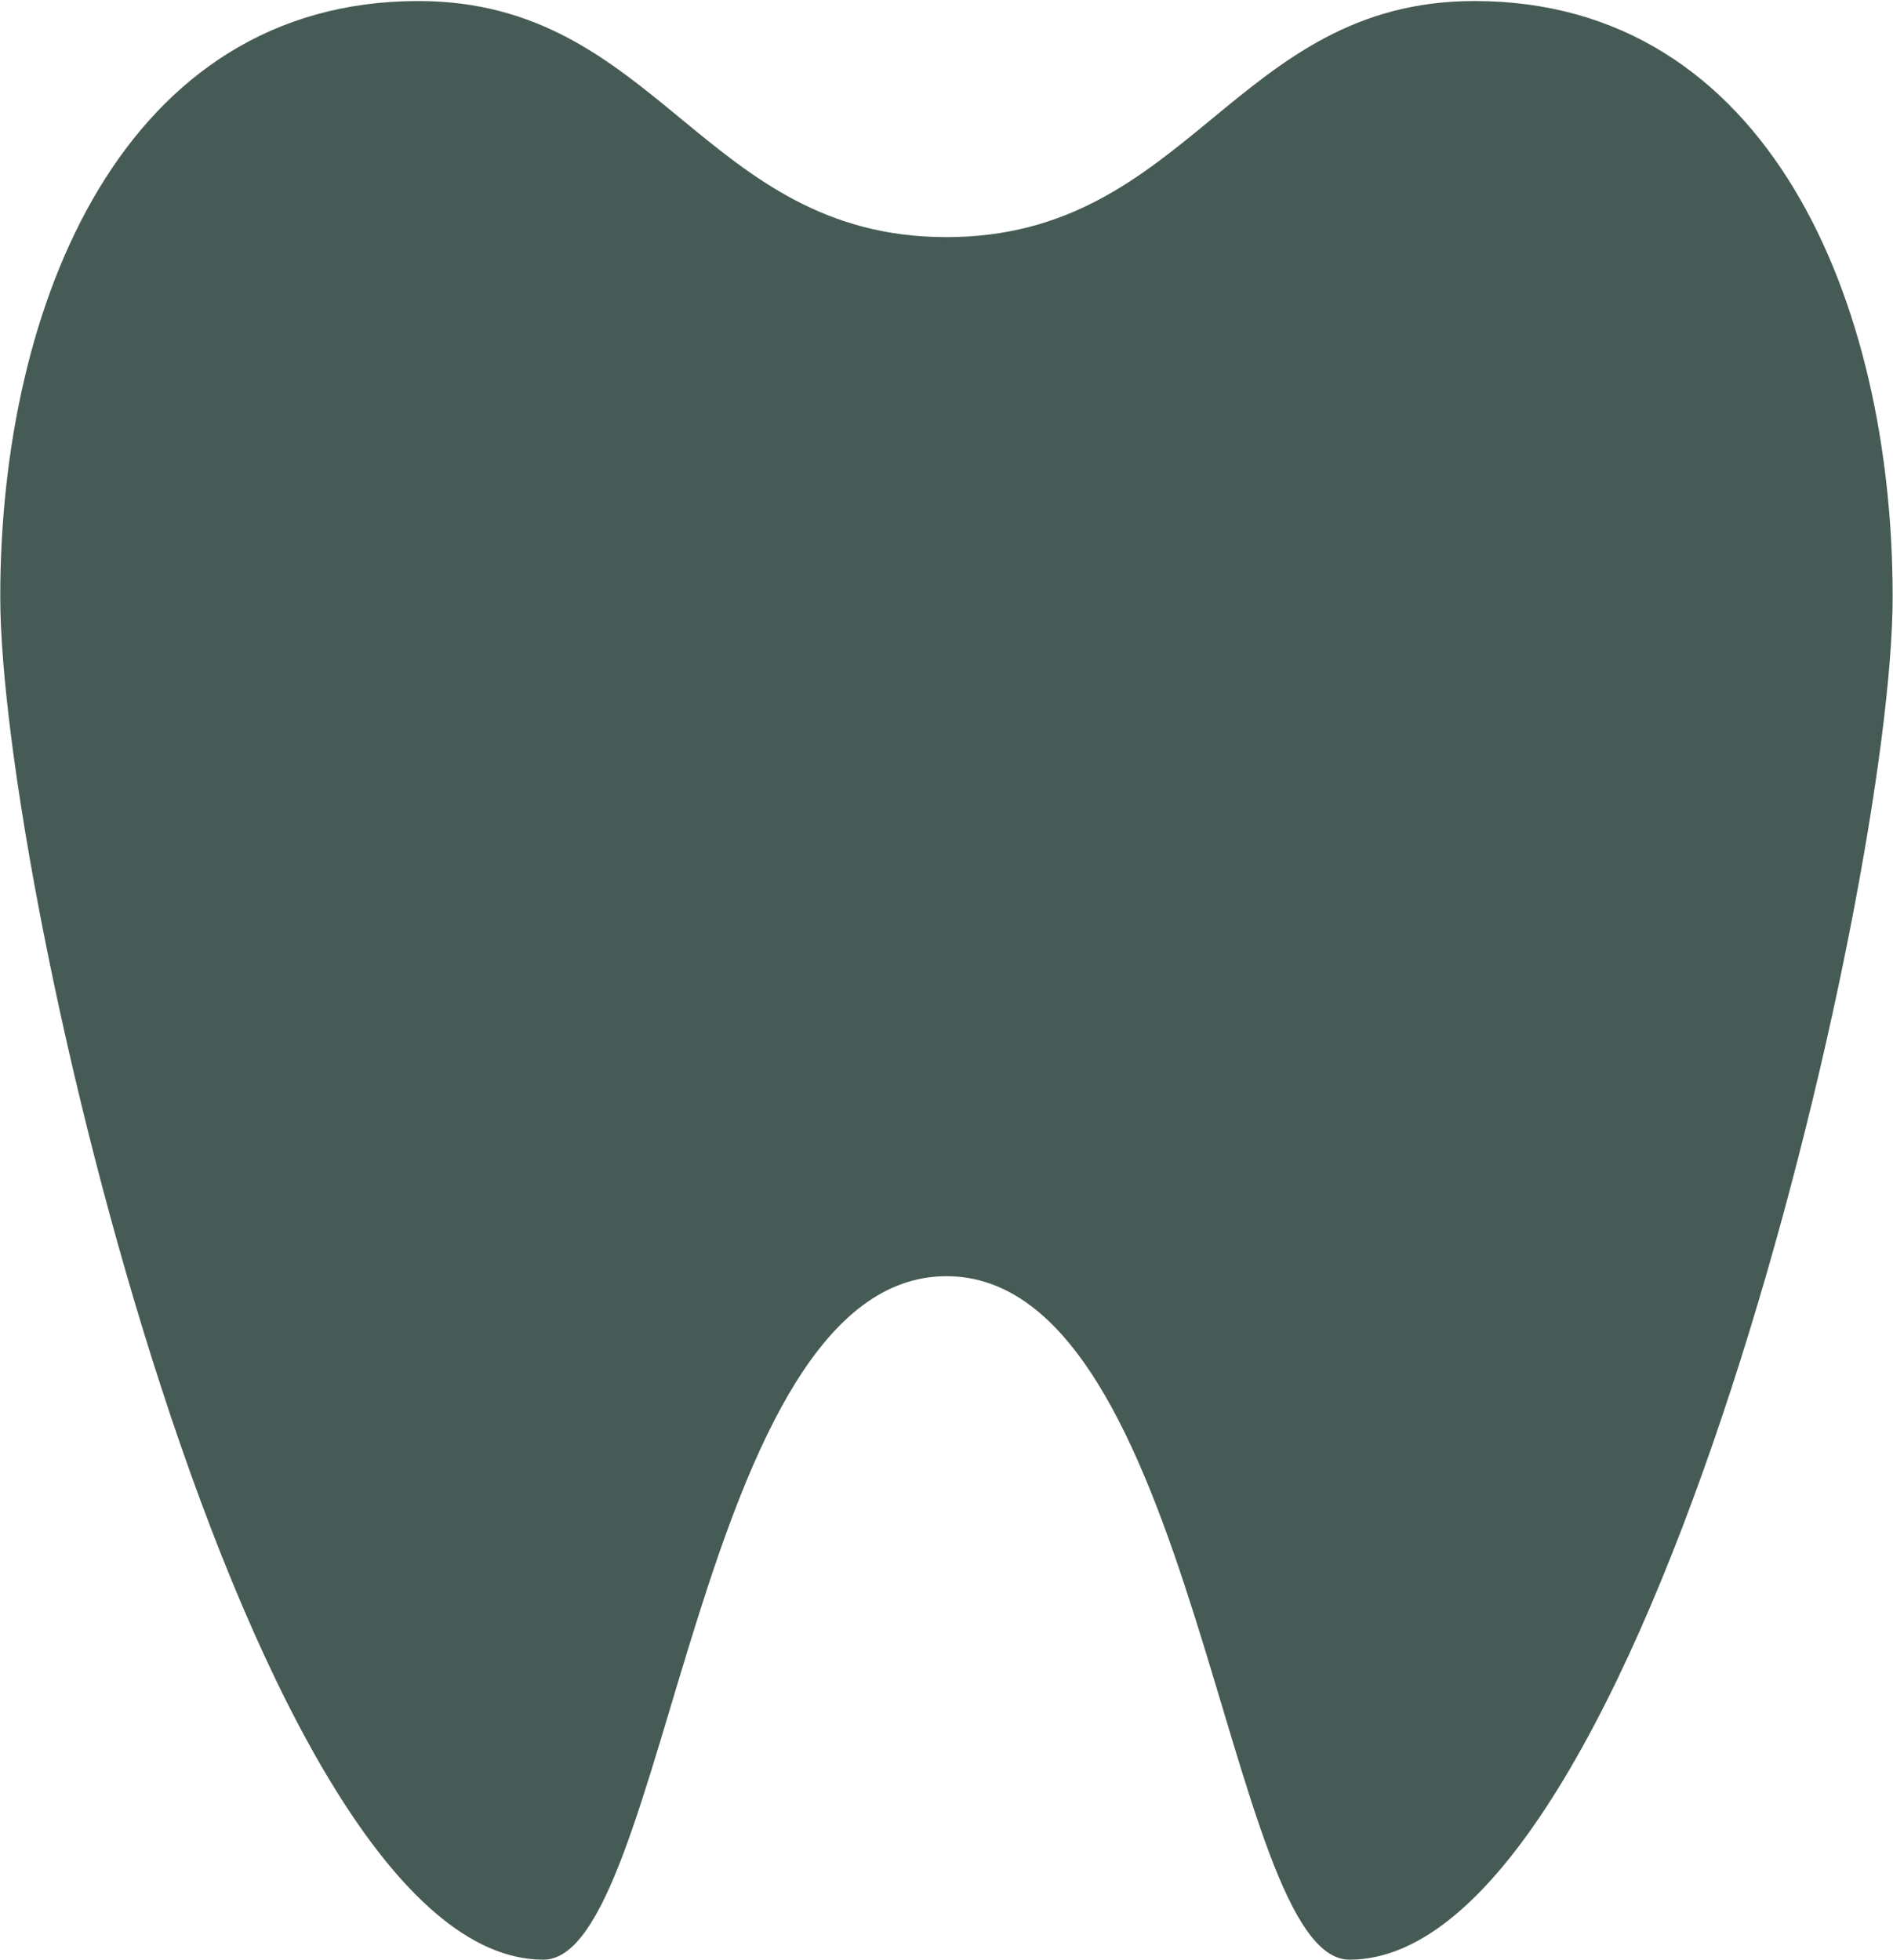 <svg xmlns="http://www.w3.org/2000/svg" xmlns:xlink="http://www.w3.org/1999/xlink" preserveAspectRatio="xMidYMid" width="22.125" height="22.91" viewBox="0 0 22.125 22.91">
  <defs>
    <style>
      .cls-1 {
        fill: #475b56;
        fill-rule: evenodd;
      }
    </style>
  </defs>
  <path d="M17.234,0.012 C14.429,0.012 13.903,2.772 11.062,2.772 C8.222,2.772 7.696,0.012 4.890,0.012 C1.454,0.012 0.003,3.533 0.003,6.976 C0.003,10.419 2.916,22.909 6.351,22.909 C7.804,22.909 8.138,14.919 11.062,14.919 C13.986,14.919 14.319,22.909 15.772,22.909 C19.208,22.909 22.121,10.419 22.121,6.976 C22.121,3.533 20.670,0.012 17.234,0.012 Z" class="cls-1"/>
</svg>
